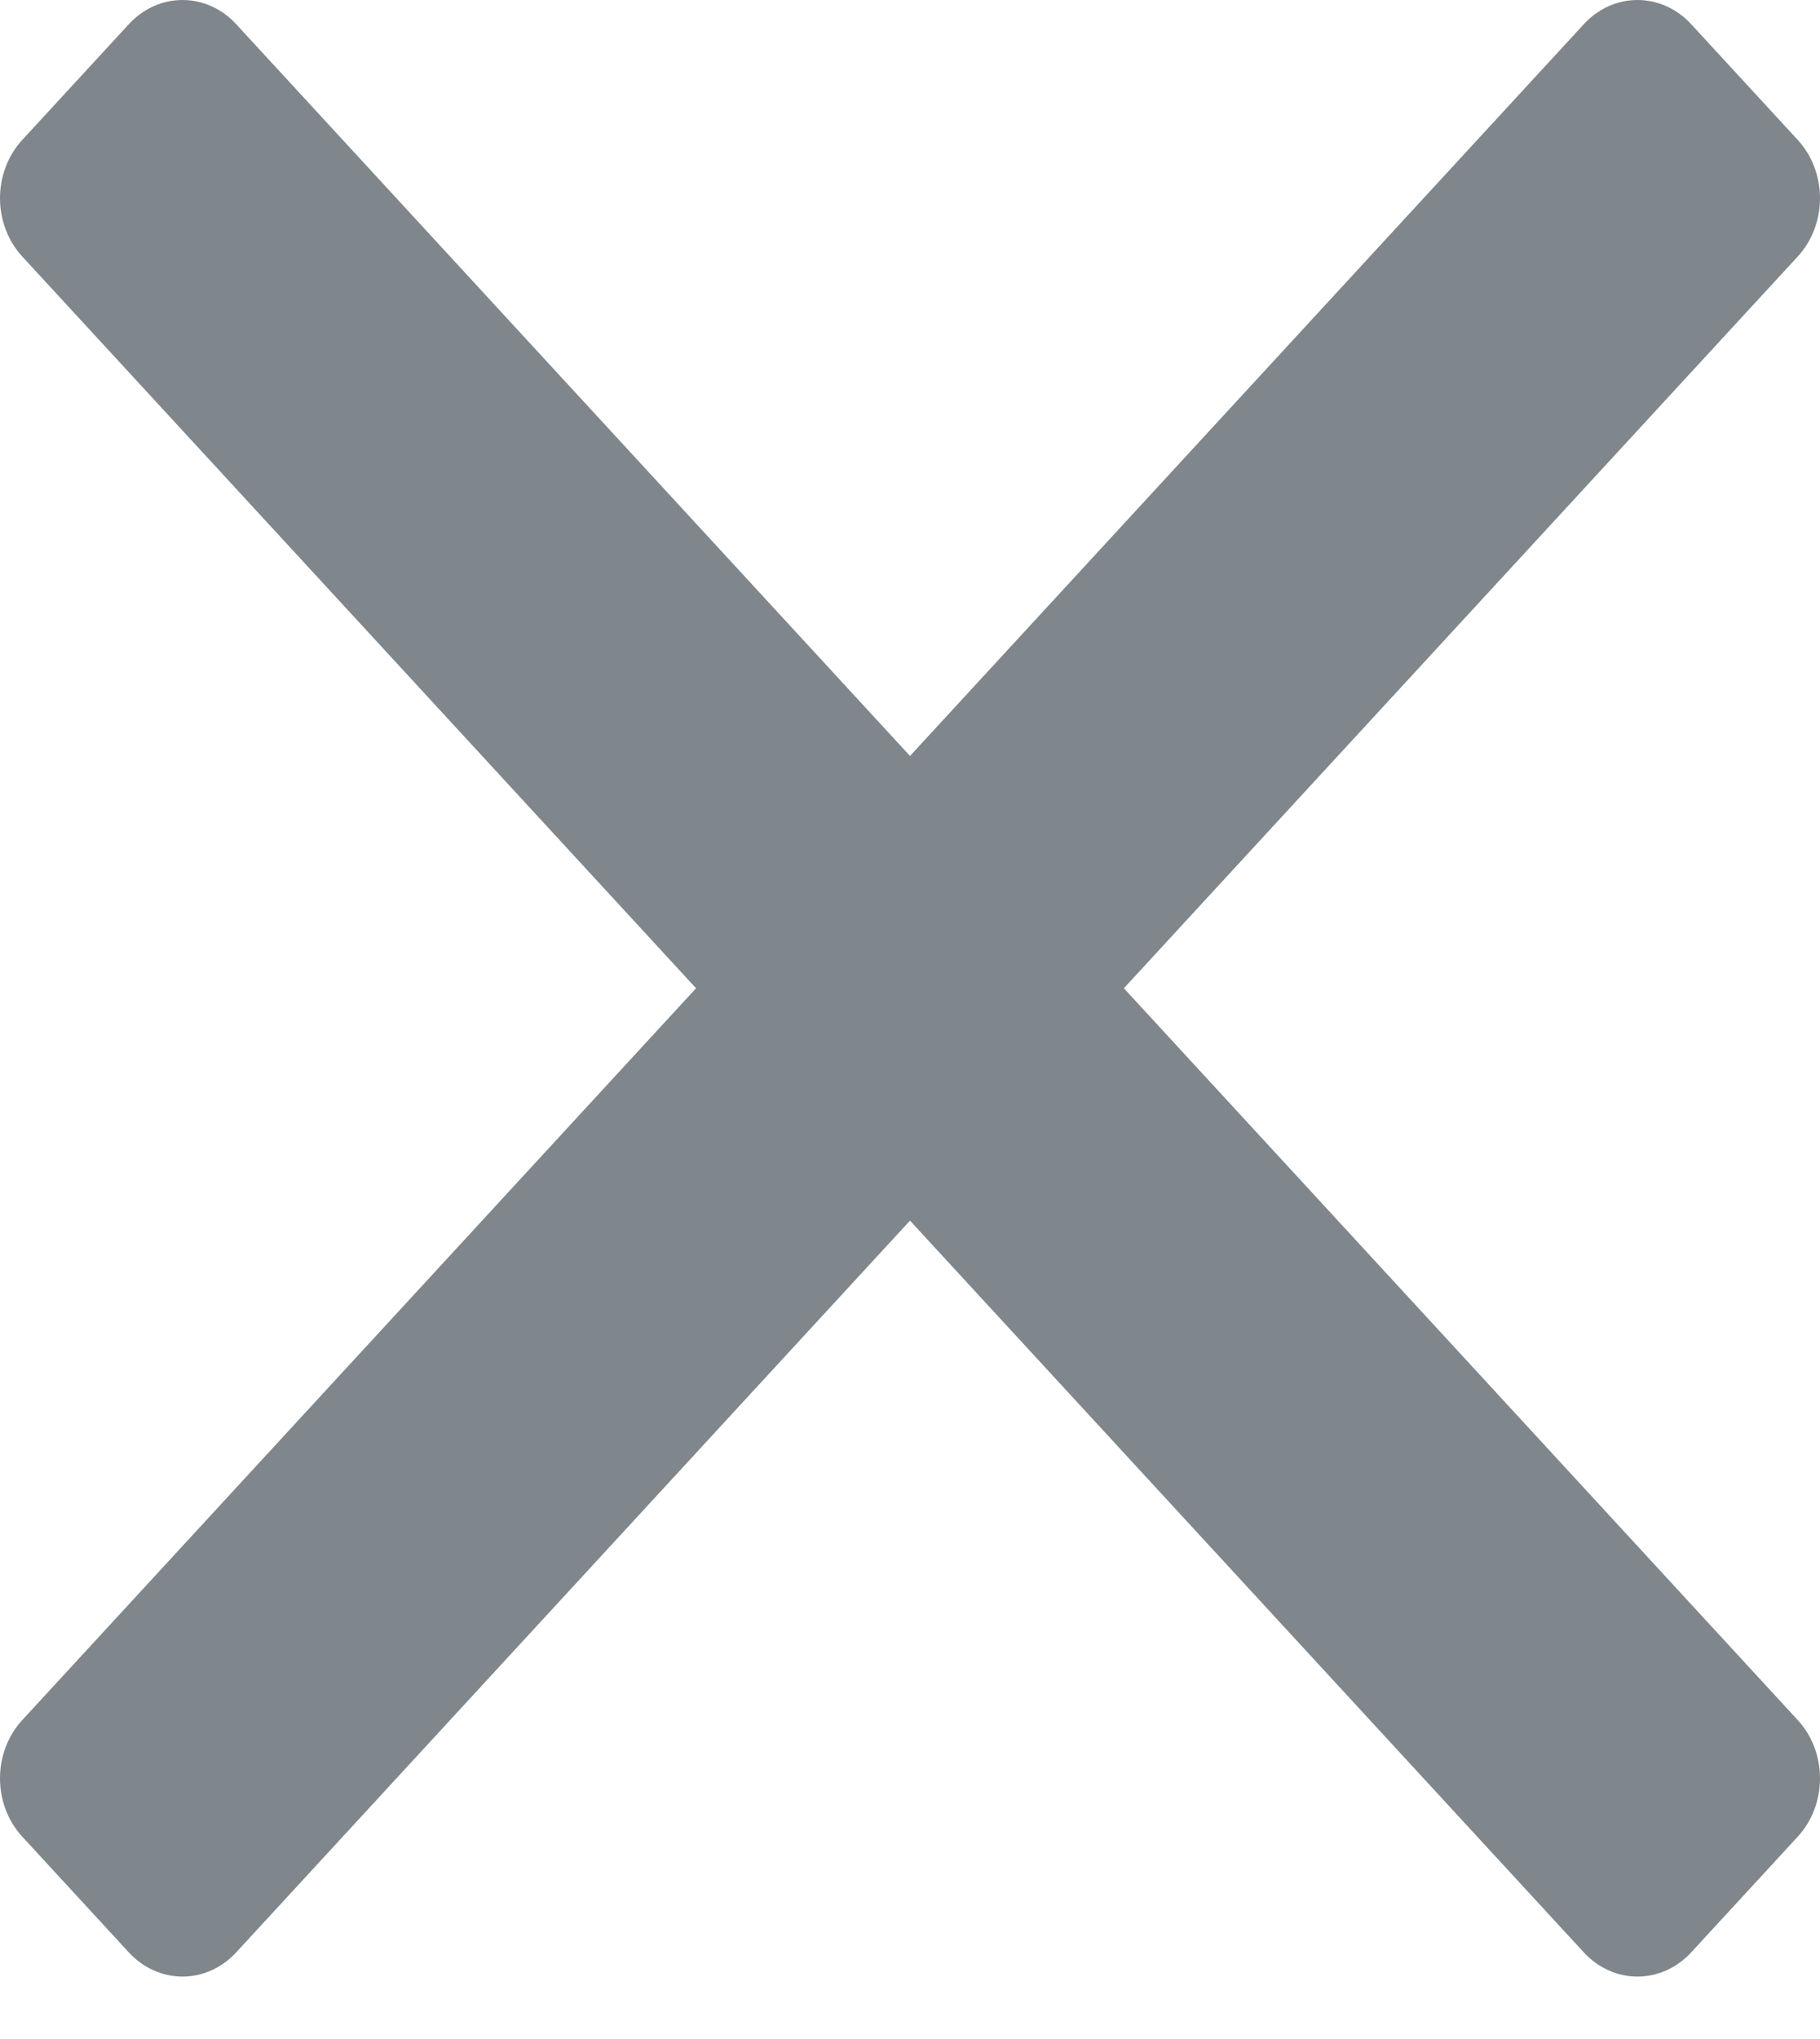 <svg width="25" height="28" viewBox="0 0 25 28" fill="none" xmlns="http://www.w3.org/2000/svg">
<path opacity="0.5" d="M24.692 23.618C24.889 23.83 25 24.119 25 24.421C25 24.723 24.889 25.012 24.692 25.224L23.233 26.808C23.037 27.022 22.771 27.143 22.493 27.143C22.215 27.143 21.949 27.022 21.753 26.808L12.5 16.762L3.247 26.808C3.051 27.022 2.785 27.143 2.507 27.143C2.229 27.143 1.963 27.022 1.767 26.808L0.308 25.224C0.111 25.012 0 24.723 0 24.421C0 24.119 0.111 23.83 0.308 23.618L9.561 13.571L0.308 3.525C0.111 3.313 0 3.023 0 2.722C0 2.42 0.111 2.131 0.308 1.919L1.767 0.335C1.963 0.12 2.229 0 2.507 0C2.785 0 3.051 0.12 3.247 0.335L12.5 10.381L21.753 0.335C21.949 0.12 22.215 0 22.493 0C22.771 0 23.037 0.12 23.233 0.335L24.692 1.919C24.889 2.131 25 2.42 25 2.722C25 3.023 24.889 3.313 24.692 3.525L15.438 13.571L24.692 23.618Z" fill="#00101A"/>
</svg>
